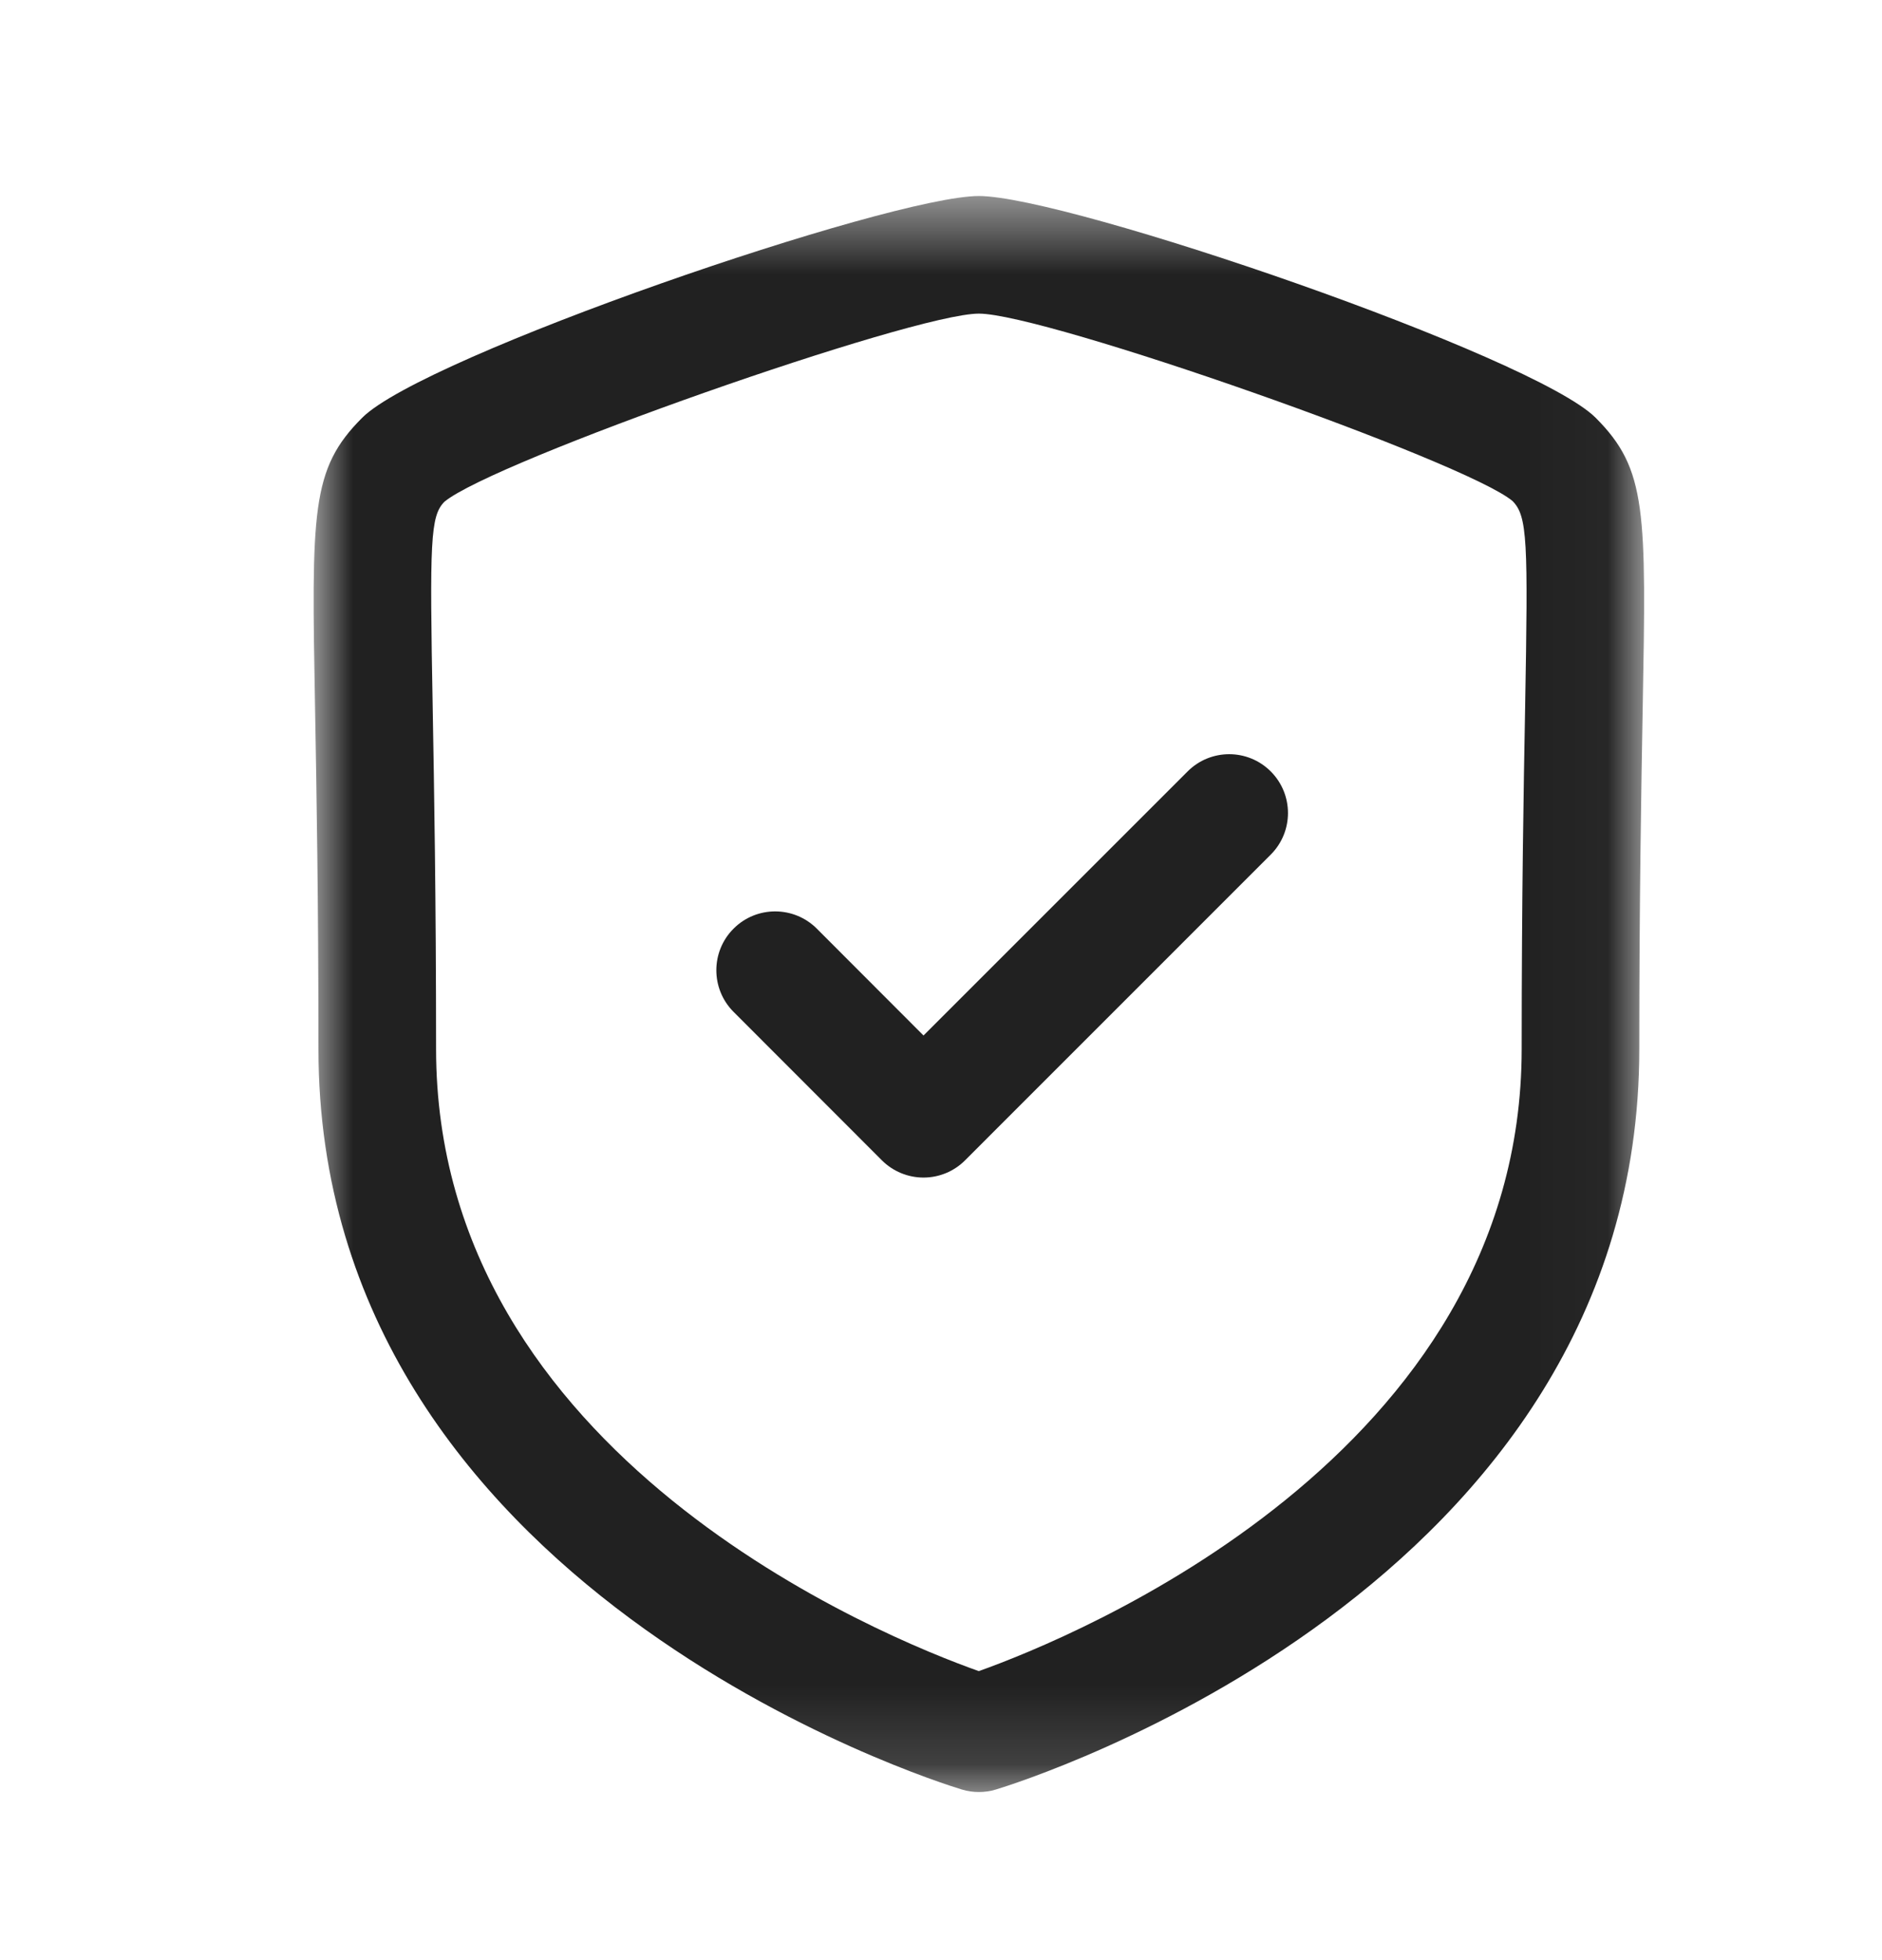 <svg width="24" height="25" viewBox="0 0 24 25" fill="none" xmlns="http://www.w3.org/2000/svg">
<mask id="mask0_1005_7159" style="mask-type:luminance" maskUnits="userSpaceOnUse" x="4" y="2" width="17" height="21">
<path fill-rule="evenodd" clip-rule="evenodd" d="M4 2.5H20.967V22.856H4V2.5Z" fill="white"/>
</mask>
<g mask="url(#mask0_1005_7159)">
<path fill-rule="evenodd" clip-rule="evenodd" d="M12.483 4C11.635 4 6.285 5.884 5.668 6.399C5.486 6.582 5.479 6.9 5.518 9.029C5.536 10.055 5.561 11.449 5.561 13.379C5.561 18.58 11.283 20.889 12.482 21.314C13.68 20.887 19.405 18.565 19.405 13.379C19.405 11.447 19.43 10.052 19.449 9.026C19.487 6.899 19.48 6.581 19.287 6.389C18.682 5.884 13.331 4 12.483 4ZM12.483 22.856C12.41 22.856 12.337 22.846 12.266 22.824C11.931 22.723 4.061 20.261 4.061 13.379C4.061 11.462 4.036 10.075 4.018 9.057C3.972 6.514 3.962 5.984 4.619 5.328C5.404 4.541 11.349 2.5 12.483 2.5C13.616 2.5 19.561 4.541 20.348 5.328C21.004 5.984 20.994 6.514 20.948 9.054C20.93 10.072 20.905 11.459 20.905 13.379C20.905 20.261 13.035 22.723 12.7 22.824C12.629 22.846 12.556 22.856 12.483 22.856Z" fill="#212121"/>
</g>
<path fill-rule="evenodd" clip-rule="evenodd" d="M11.777 15.019C11.578 15.019 11.387 14.94 11.246 14.799L9.354 12.905C9.062 12.612 9.062 12.136 9.355 11.844C9.647 11.551 10.123 11.551 10.416 11.844L11.777 13.207L15.145 9.839C15.438 9.546 15.912 9.546 16.205 9.839C16.498 10.132 16.498 10.607 16.205 10.9L12.307 14.799C12.167 14.94 11.976 15.019 11.777 15.019Z" fill="#212121"/>
</svg>
